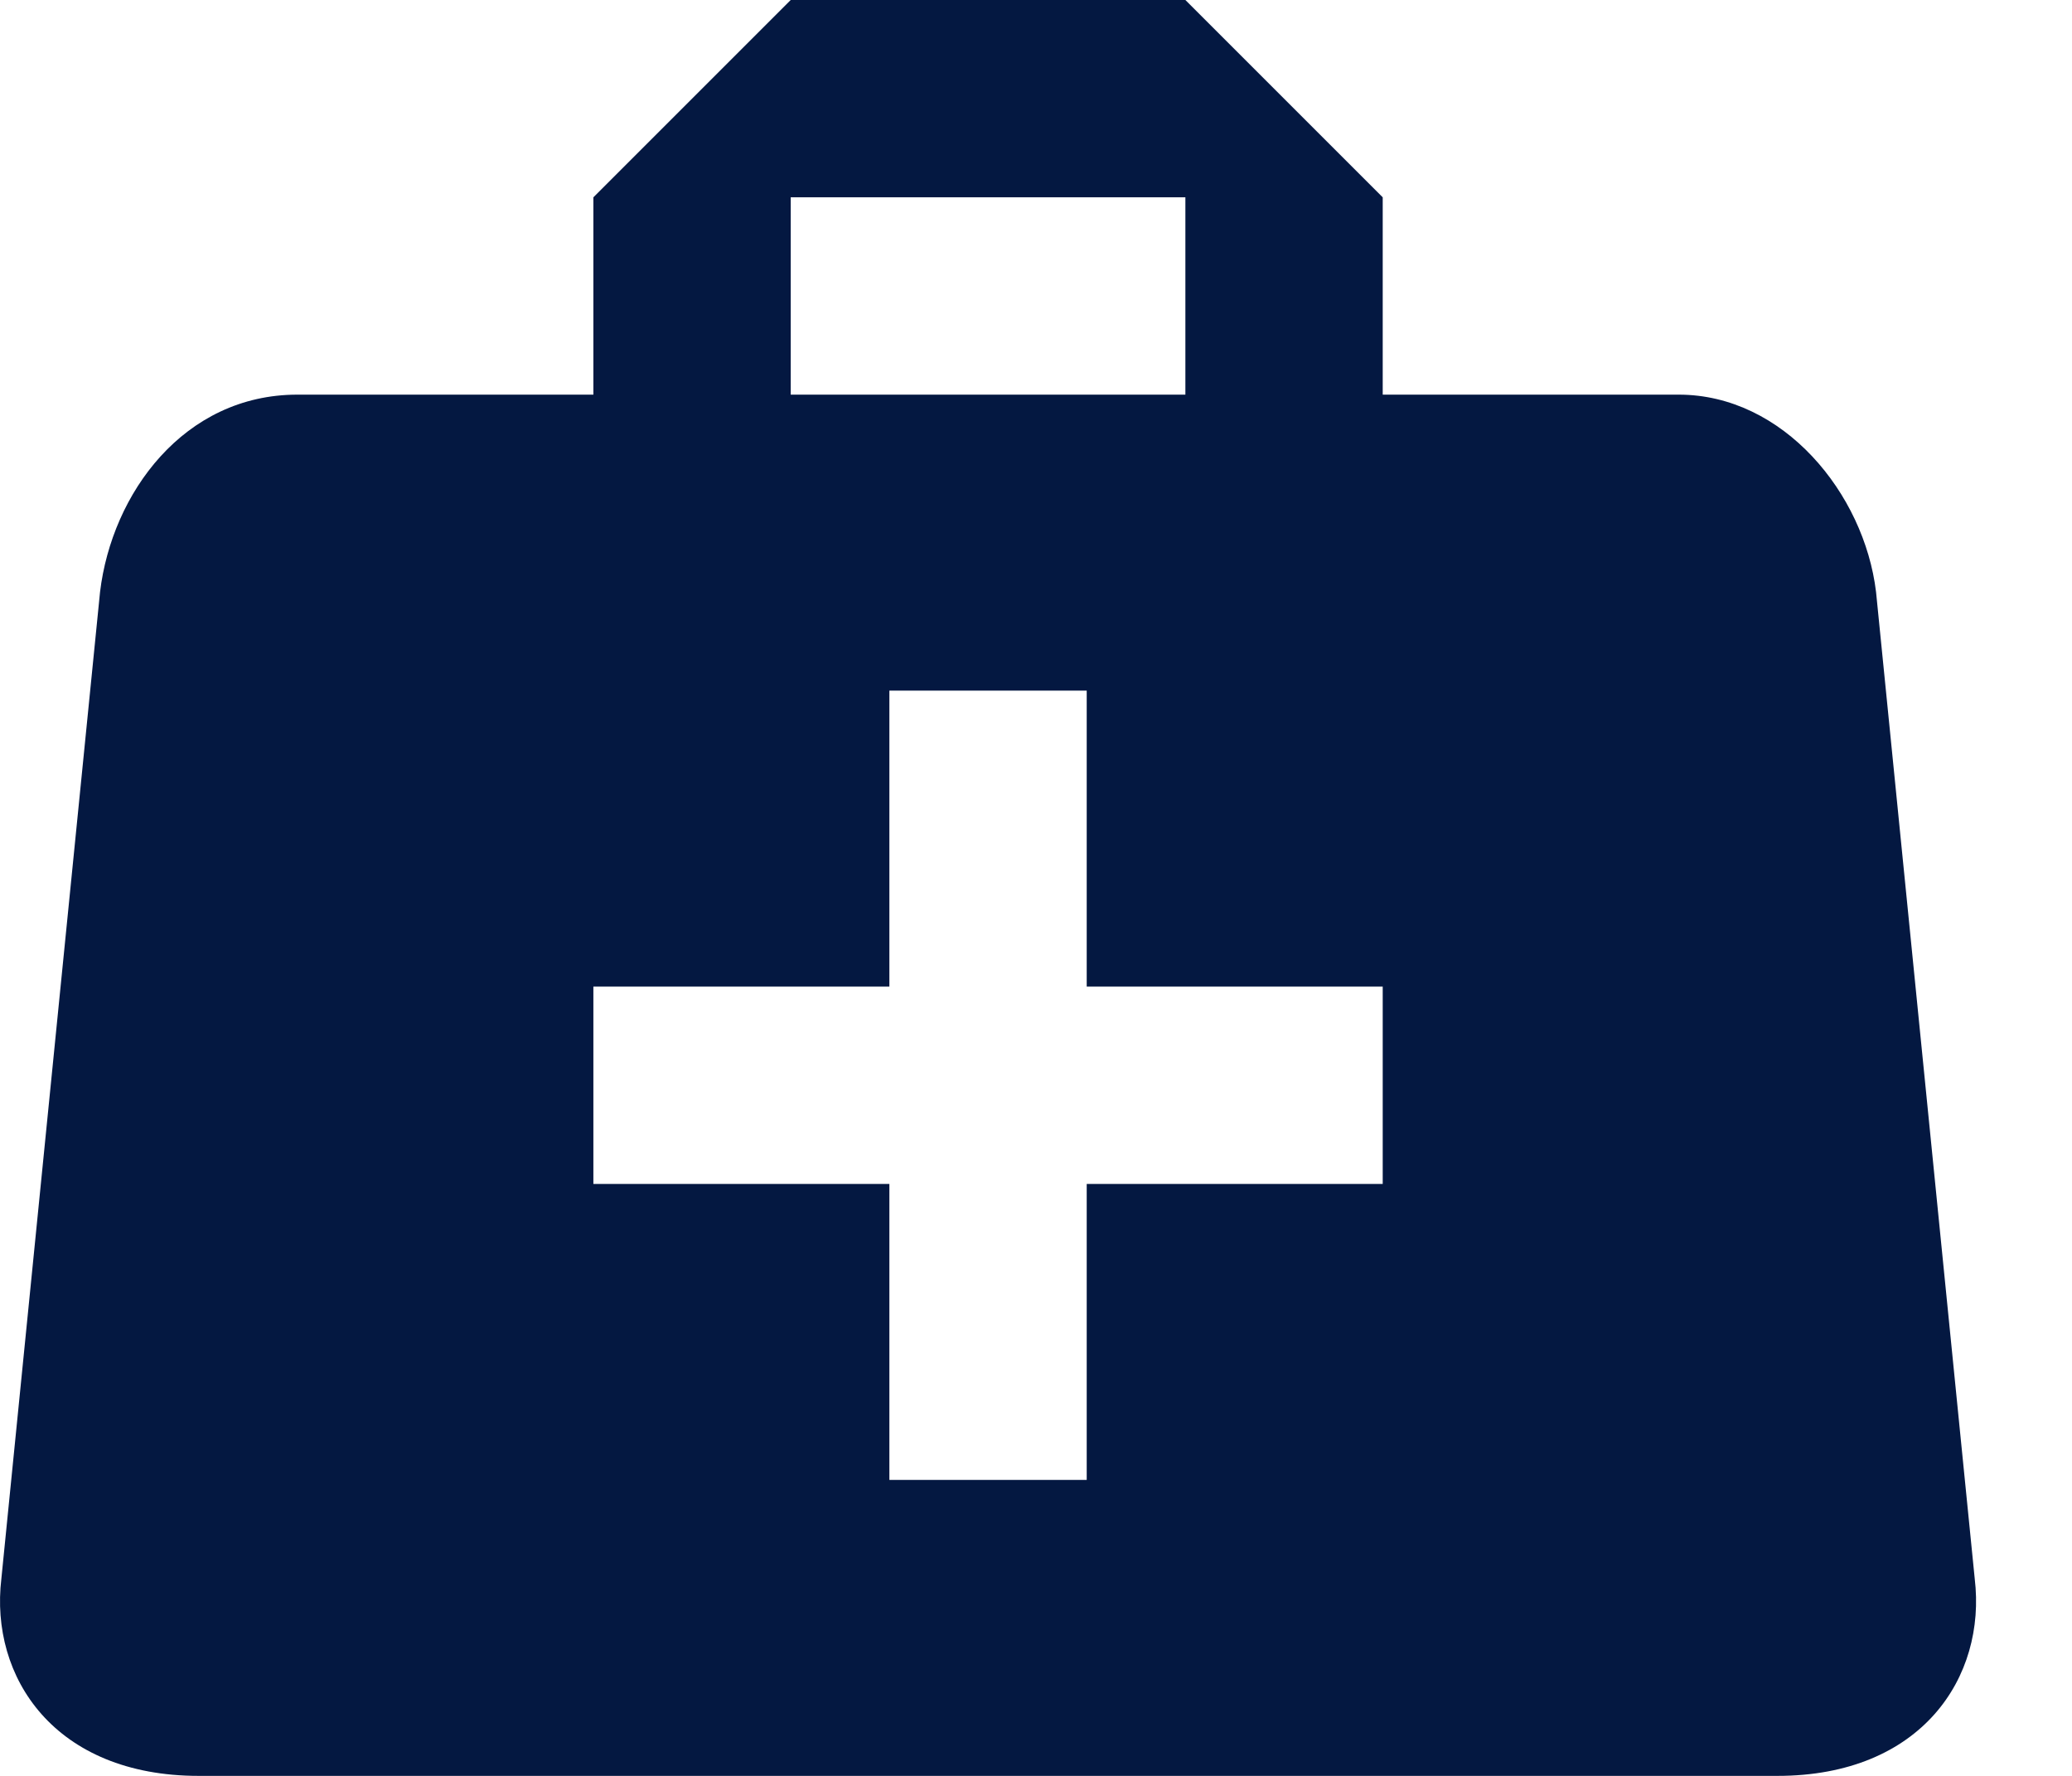 <svg width="21" height="18" viewBox="0 0 21 18" fill="none" xmlns="http://www.w3.org/2000/svg">
<path d="M8.014 0L6.014 2V4H3.014C1.864 4 1.134 5 1.014 6L0.014 16C-0.106 17 0.554 18 2.014 18H18.014C19.474 18 20.134 17 20.014 16L19.014 6C18.894 5 18.074 4 17.014 4H14.014V2L12.014 0H8.014ZM8.014 2H12.014V4H8.014V2ZM9.014 7H11.014V10H14.014V12H11.014V15H9.014V12H6.014V10H9.014V7Z" fill="#041841"/>
</svg>
